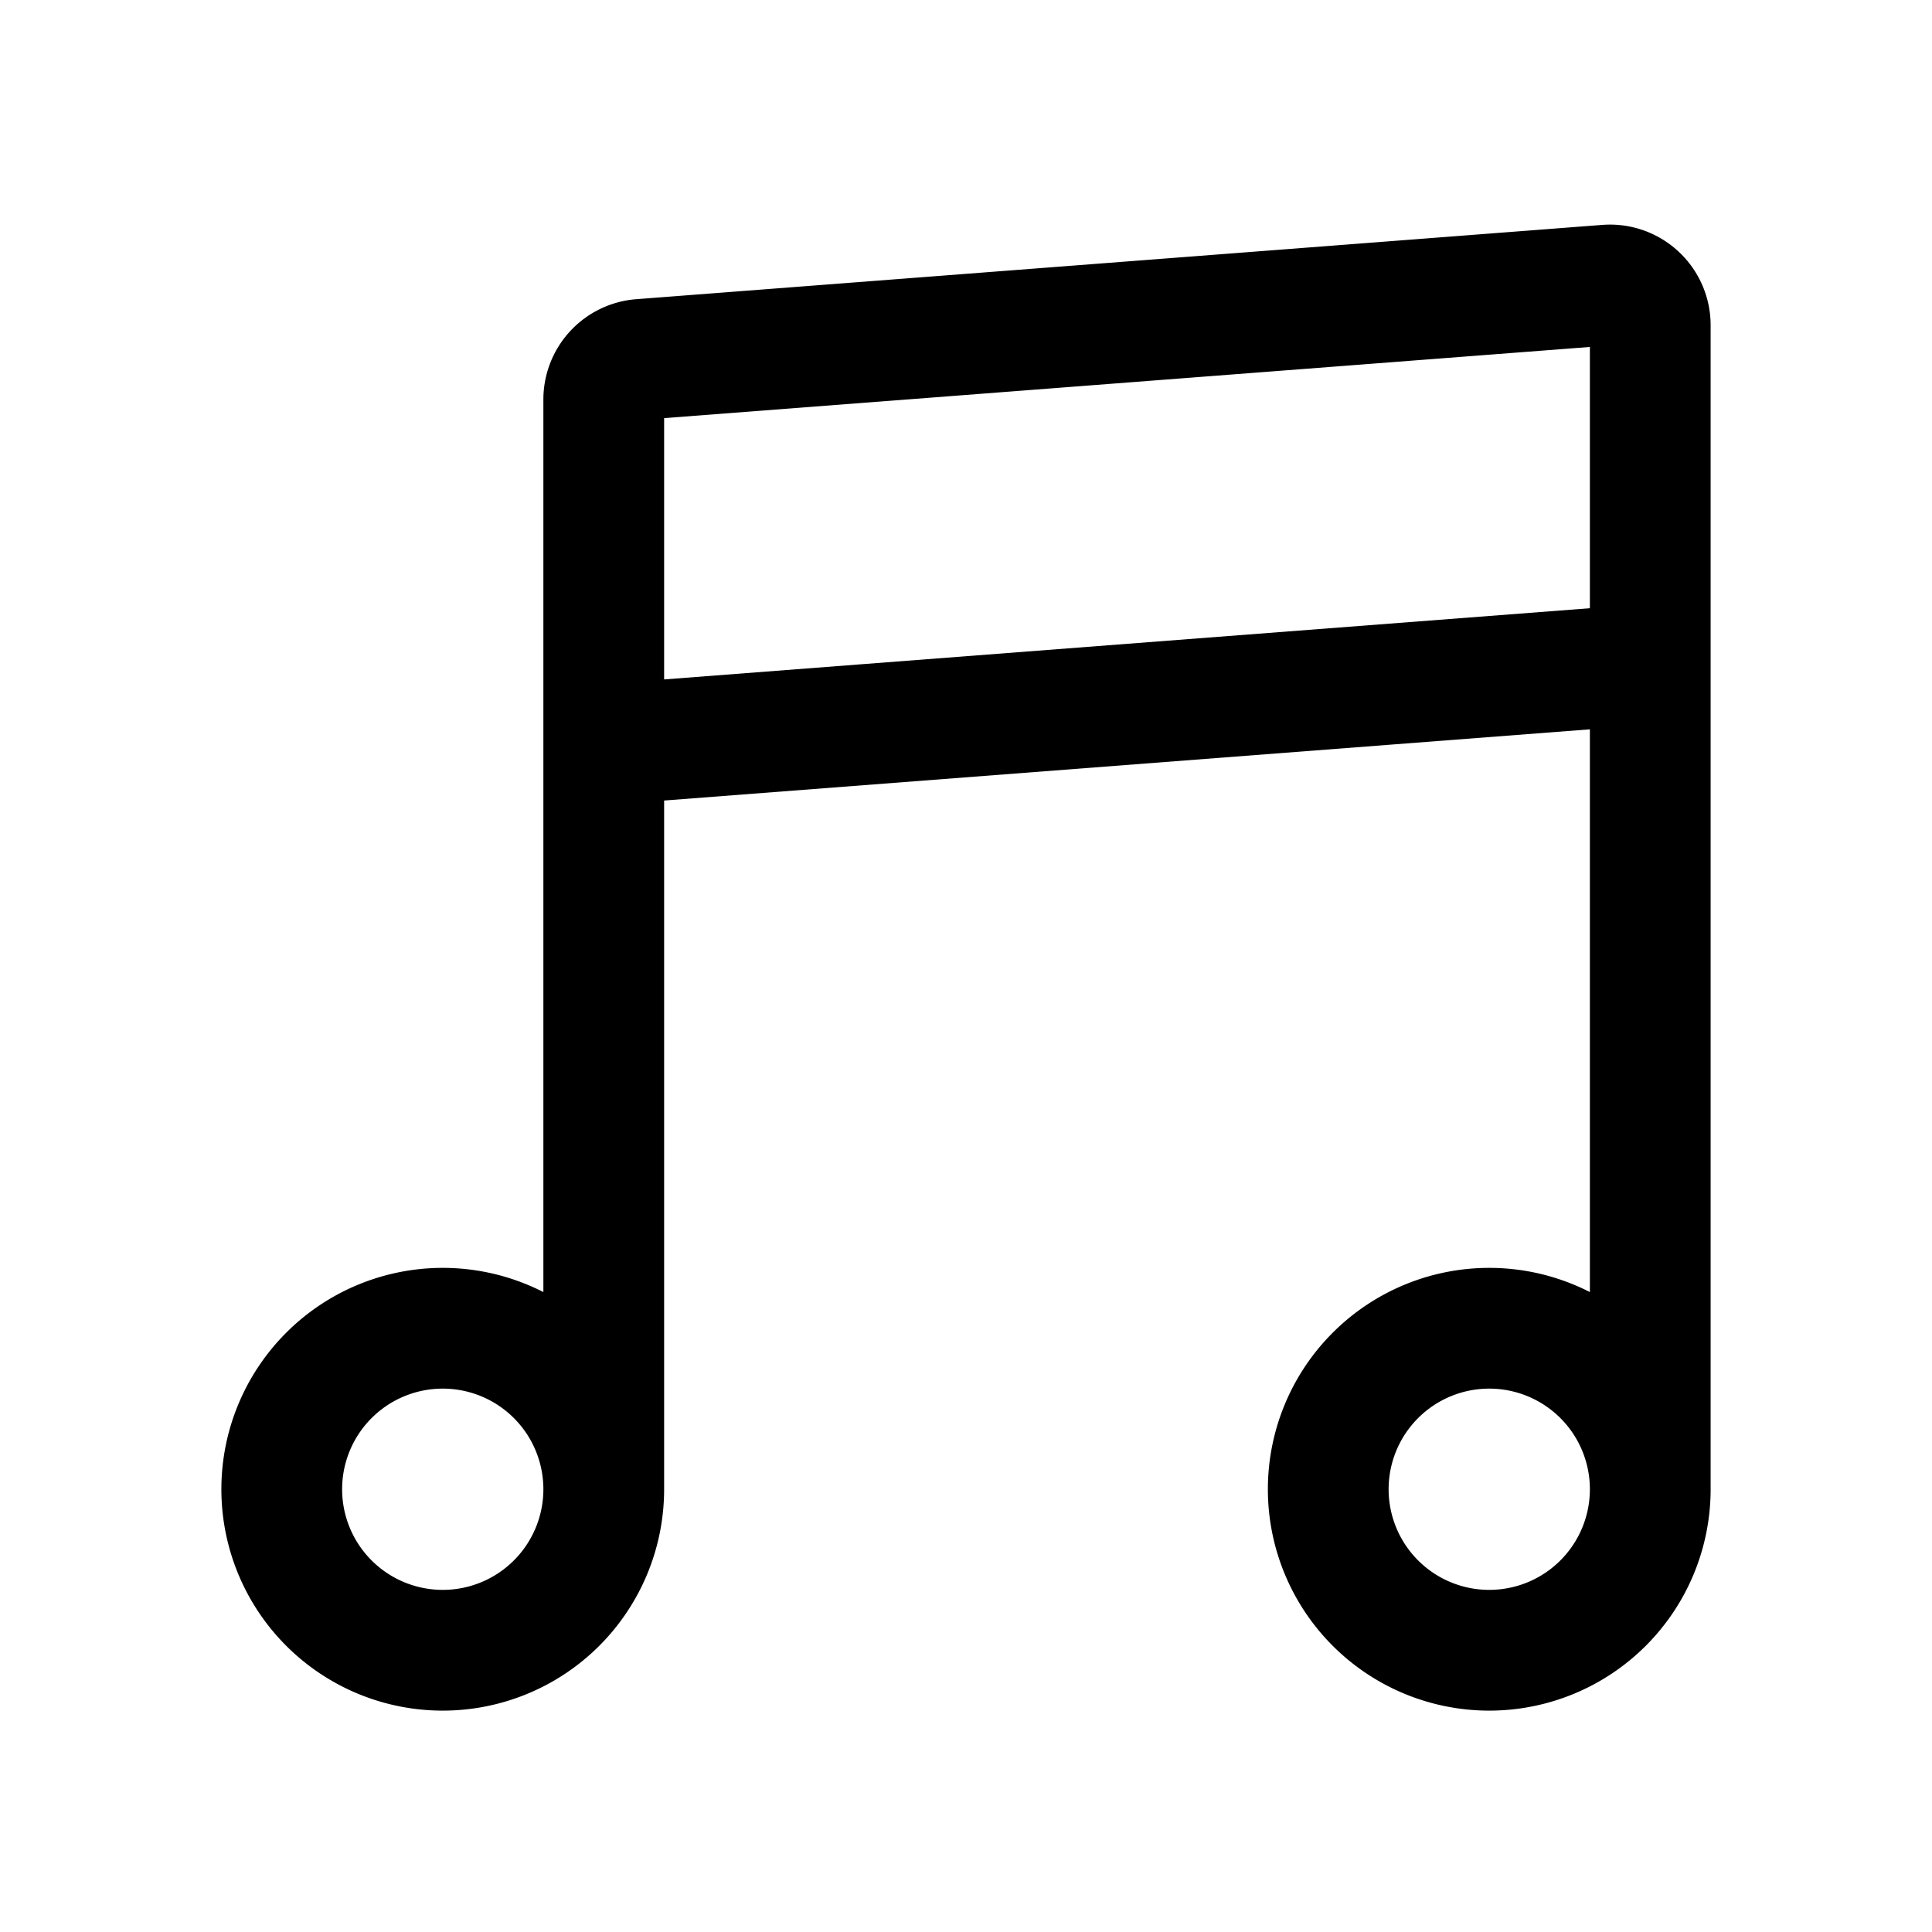 <svg viewBox="0 0 48 48" fill="none" stroke="currentColor" stroke-width="3" stroke-linecap="butt" stroke-linejoin="miter"><path d="M15 37a4 4 0 10-8 0 4 4 0 008 0zm0 0V18.5M41 37a4 4 0 10-8 0 4 4 0 008 0zm0 0V16.5m-26 2V9.926a1 1 0 01.923-.997l24-1.846A1 1 0 0141 8.08v8.42m-26 2l26-2" /></svg>